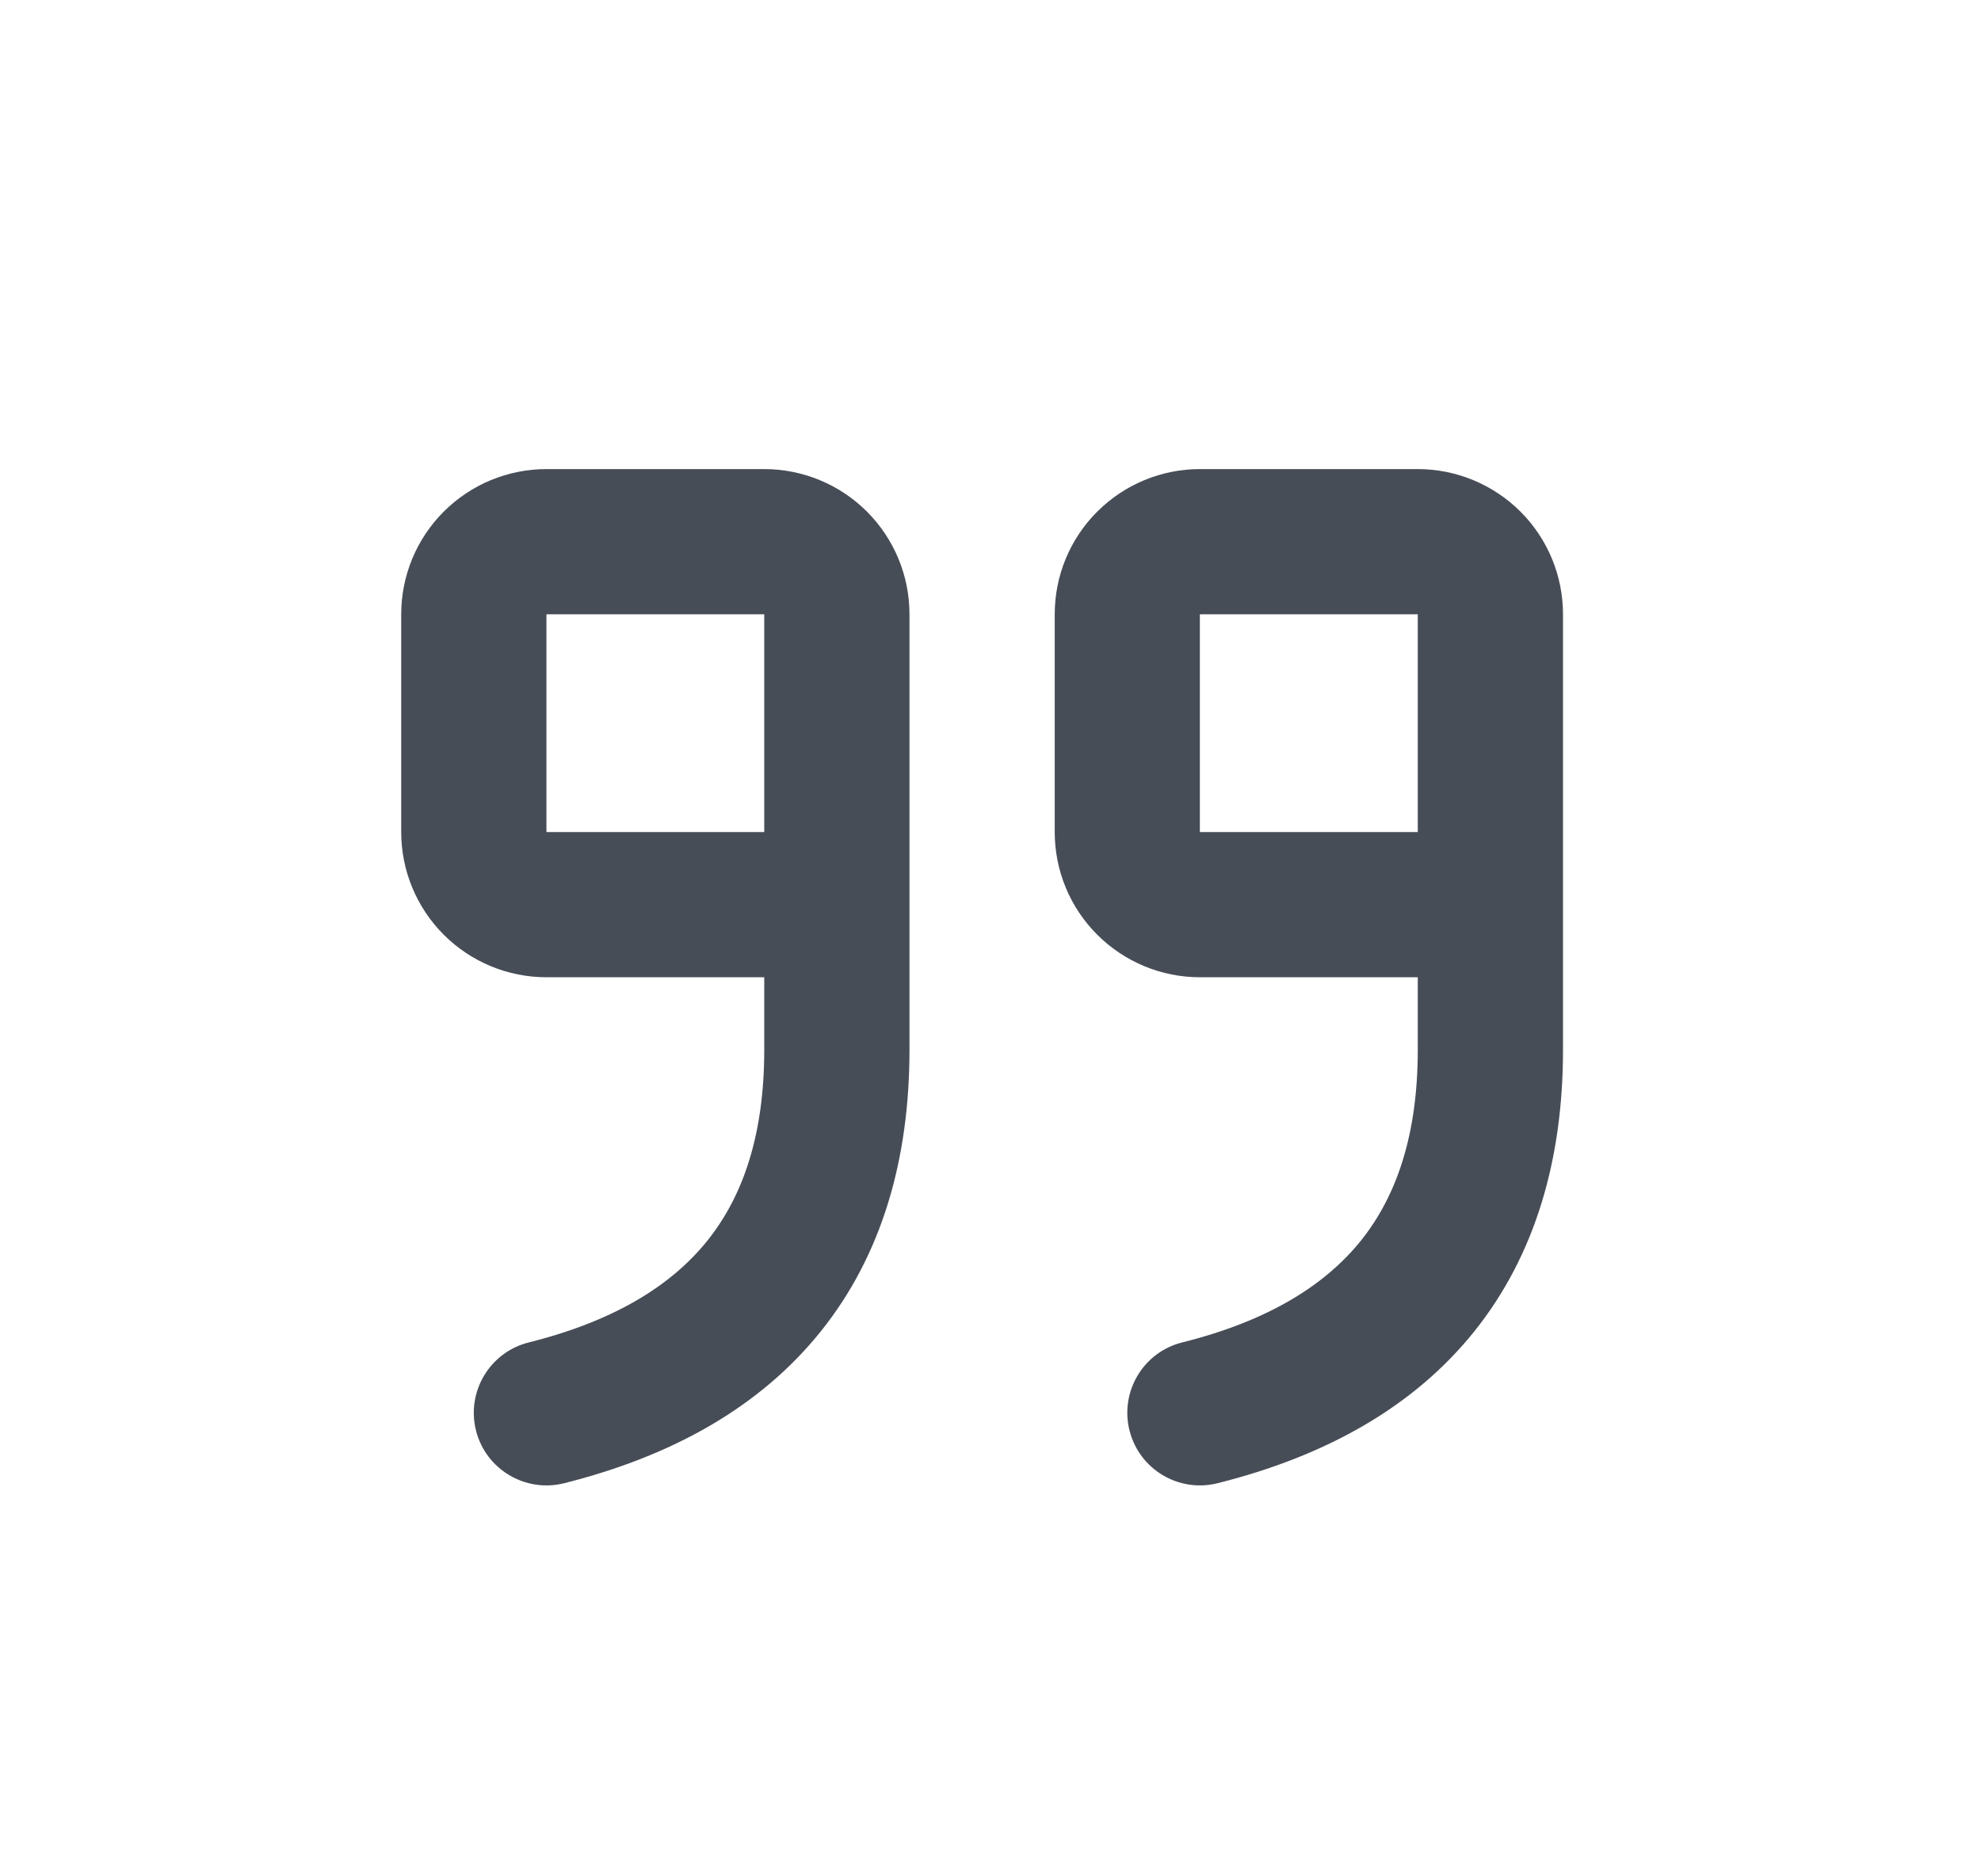 <svg width="19" height="18" viewBox="0 0 19 18" fill="none" xmlns="http://www.w3.org/2000/svg">
  <path fill-rule="evenodd" clip-rule="evenodd" d="M4.256 4.908C4.517 4.647 4.871 4.5 5.241 4.5H7.33C7.699 4.5 8.054 4.647 8.315 4.908C8.576 5.169 8.723 5.523 8.723 5.893V10.071C8.723 11.118 8.46 12.038 7.874 12.77C7.29 13.5 6.443 13.97 5.41 14.229C5.037 14.322 4.658 14.095 4.565 13.722C4.472 13.349 4.699 12.971 5.072 12.878C5.895 12.672 6.442 12.33 6.786 11.9C7.129 11.471 7.33 10.882 7.33 10.071V9.375H5.241C4.871 9.375 4.517 9.228 4.256 8.967C3.995 8.706 3.848 8.351 3.848 7.982V5.893C3.848 5.523 3.995 5.169 4.256 4.908ZM7.33 7.982V5.893L5.241 5.893L5.241 7.982H7.33ZM10.524 4.908C10.785 4.647 11.139 4.5 11.508 4.5H13.598C13.967 4.5 14.321 4.647 14.583 4.908C14.844 5.169 14.991 5.523 14.991 5.893V10.071C14.991 11.118 14.727 12.038 14.142 12.77C13.558 13.5 12.711 13.97 11.677 14.229C11.304 14.322 10.926 14.095 10.833 13.722C10.74 13.349 10.966 12.971 11.339 12.878C12.163 12.672 12.709 12.33 13.054 11.9C13.397 11.471 13.598 10.882 13.598 10.071V9.375H11.508C11.139 9.375 10.785 9.228 10.524 8.967C10.262 8.706 10.116 8.351 10.116 7.982V5.893C10.116 5.523 10.262 5.169 10.524 4.908ZM13.598 7.982V5.893H11.508V7.982H13.598Z" fill="#474D57"/>
</svg>
